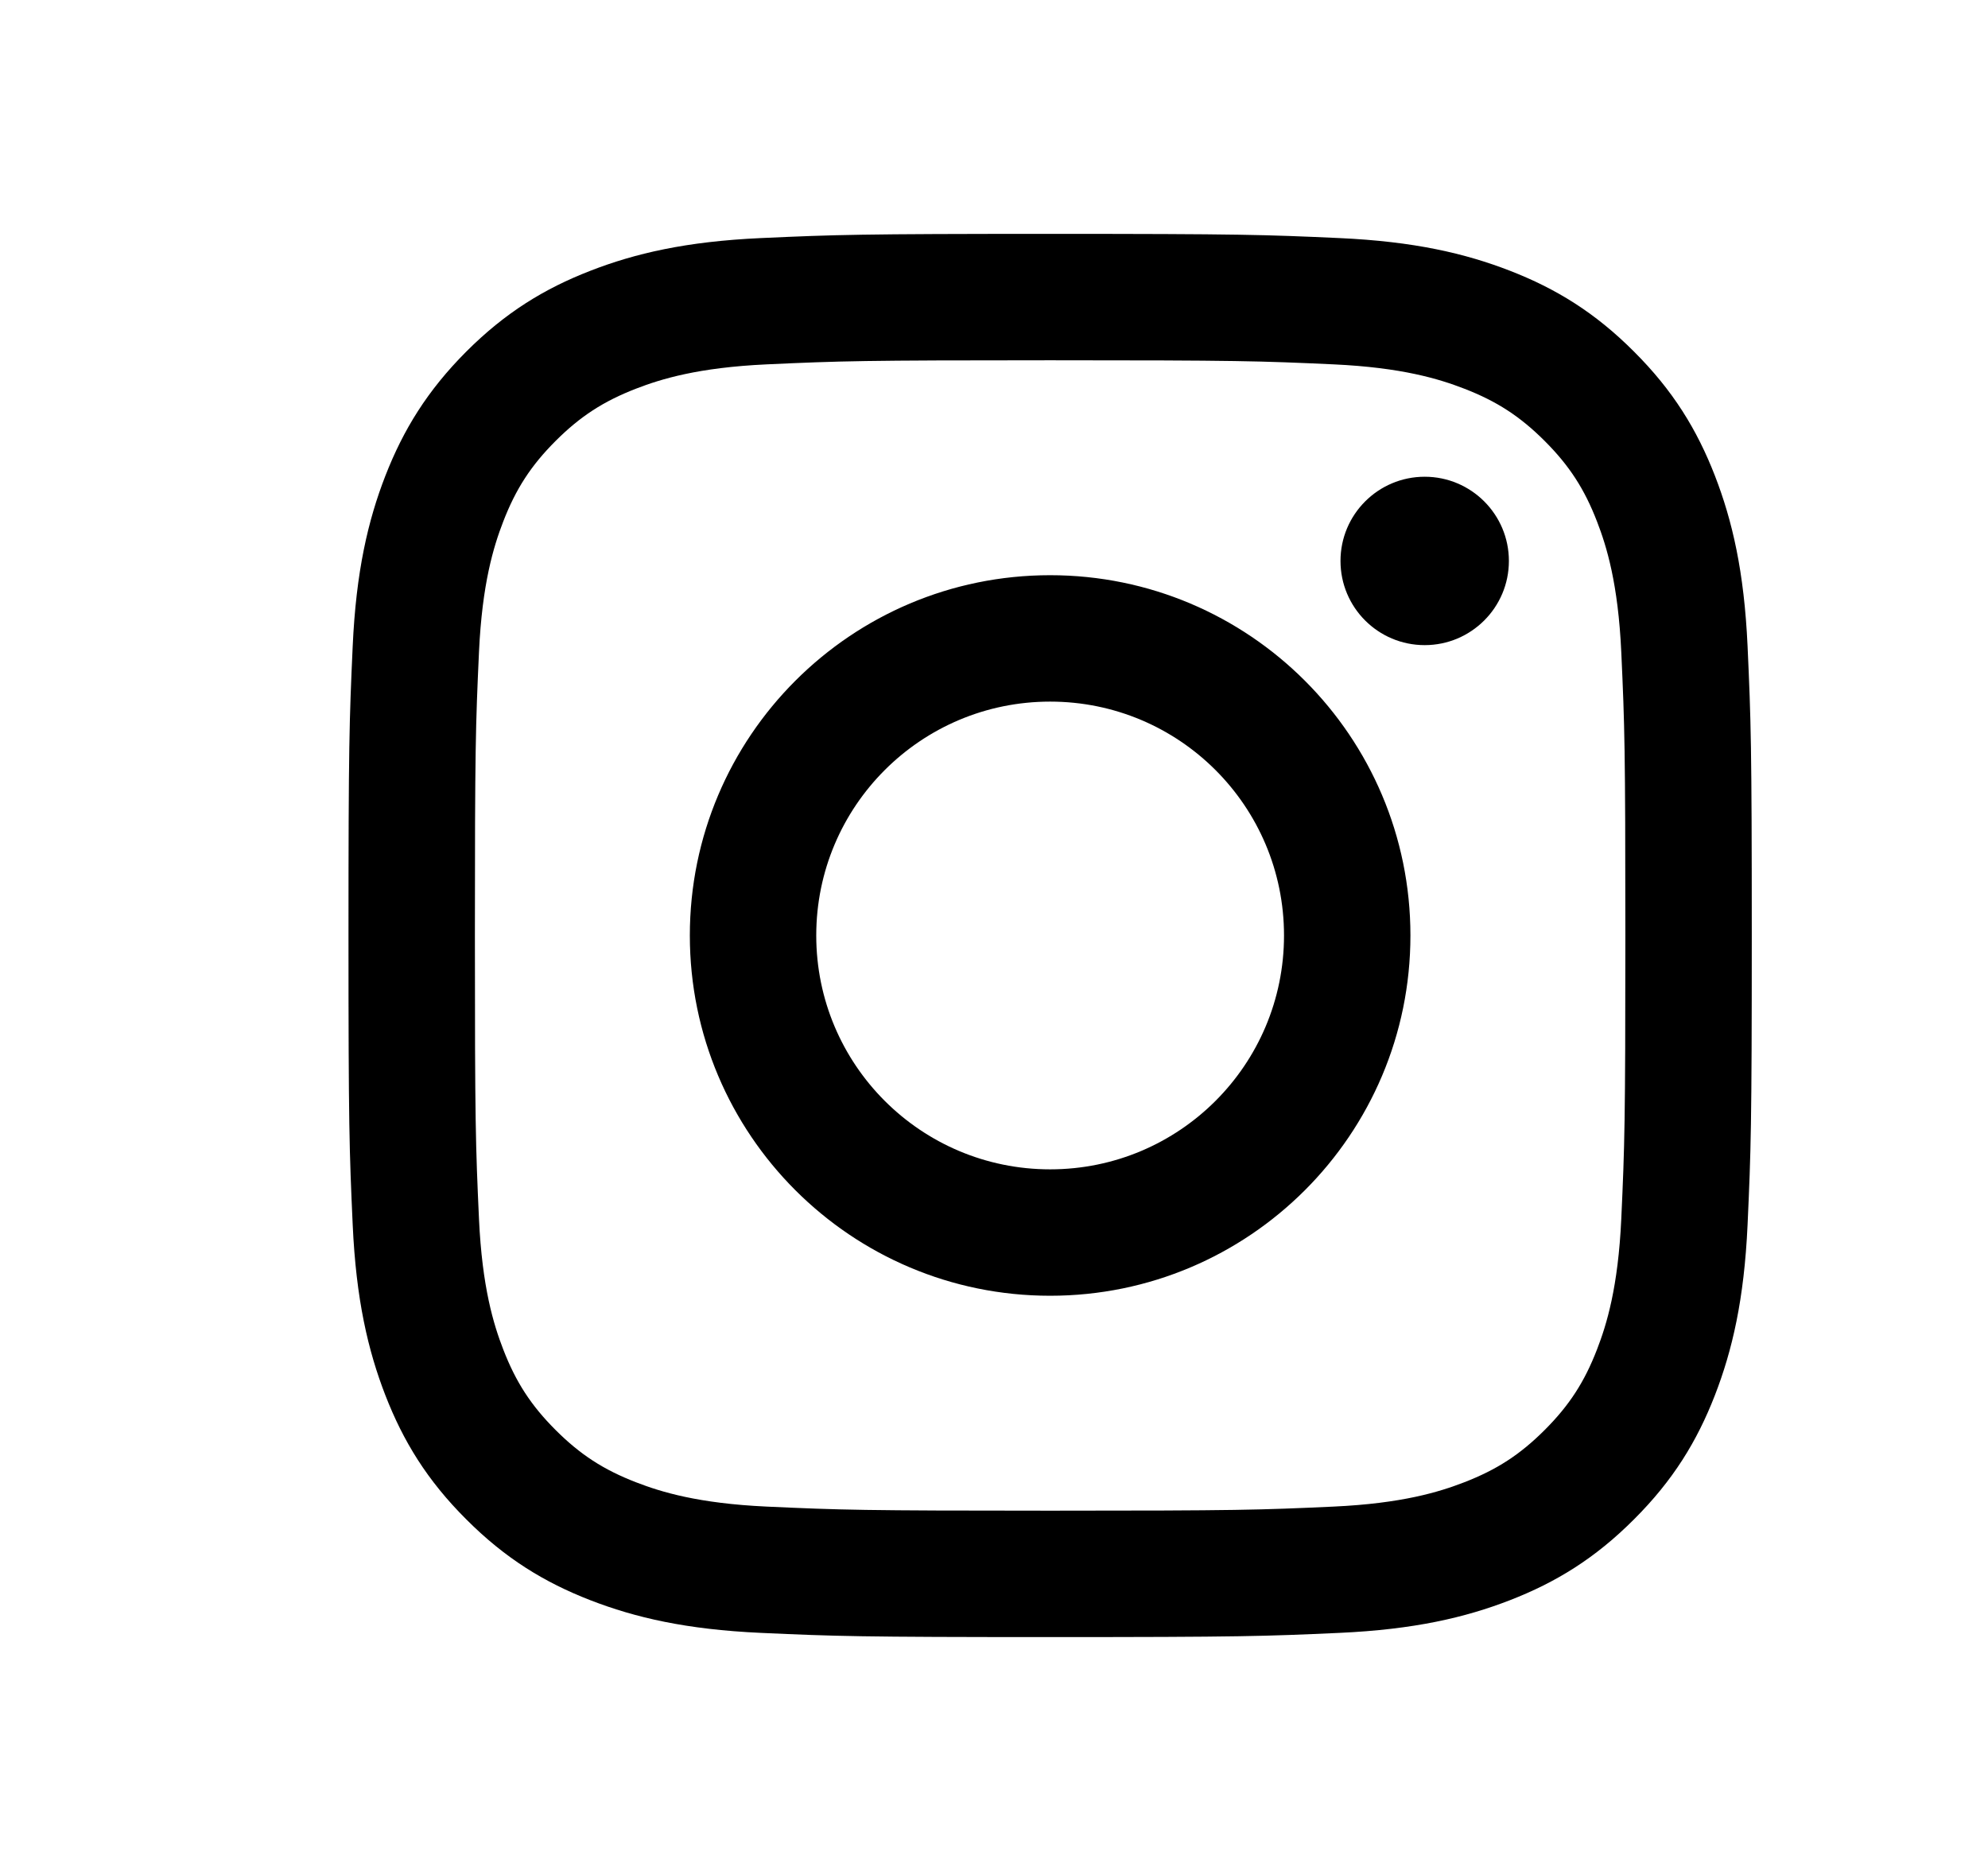 <svg width="17" height="16" viewBox="0 0 17 16" fill="none" xmlns="http://www.w3.org/2000/svg">
<path d="M8.98 3.081C10.582 3.081 10.772 3.087 11.405 3.116C11.989 3.143 12.307 3.241 12.519 3.323C12.799 3.431 12.999 3.561 13.209 3.771C13.419 3.981 13.549 4.181 13.657 4.461C13.739 4.673 13.837 4.991 13.864 5.575C13.893 6.208 13.899 6.398 13.899 8C13.899 9.602 13.893 9.792 13.864 10.425C13.837 11.009 13.739 11.327 13.657 11.539C13.549 11.819 13.419 12.019 13.209 12.229C12.999 12.439 12.799 12.569 12.519 12.677C12.307 12.759 11.989 12.857 11.405 12.884C10.772 12.913 10.583 12.919 8.98 12.919C7.377 12.919 7.188 12.913 6.555 12.884C5.971 12.857 5.653 12.759 5.441 12.677C5.161 12.569 4.961 12.439 4.751 12.229C4.541 12.019 4.411 11.819 4.303 11.539C4.221 11.327 4.123 11.009 4.096 10.425C4.067 9.792 4.061 9.602 4.061 8C4.061 6.398 4.067 6.208 4.096 5.575C4.123 4.991 4.221 4.673 4.303 4.461C4.411 4.181 4.541 3.981 4.751 3.771C4.961 3.561 5.161 3.431 5.441 3.323C5.653 3.241 5.971 3.143 6.555 3.116C7.188 3.087 7.378 3.081 8.98 3.081ZM8.98 2C7.351 2 7.146 2.007 6.506 2.036C5.867 2.065 5.431 2.167 5.05 2.315C4.655 2.468 4.321 2.673 3.987 3.007C3.654 3.341 3.449 3.675 3.295 4.07C3.147 4.451 3.045 4.887 3.016 5.526C2.987 6.166 2.98 6.371 2.98 8C2.98 9.629 2.987 9.834 3.016 10.474C3.045 11.113 3.147 11.549 3.295 11.931C3.448 12.325 3.653 12.66 3.987 12.993C4.32 13.327 4.655 13.532 5.049 13.685C5.431 13.833 5.867 13.935 6.506 13.964C7.146 13.993 7.351 14 8.98 14C10.609 14 10.814 13.993 11.454 13.964C12.093 13.935 12.529 13.833 12.911 13.685C13.305 13.532 13.64 13.327 13.973 12.993C14.307 12.66 14.512 12.325 14.665 11.931C14.813 11.549 14.915 11.113 14.944 10.474C14.973 9.834 14.98 9.629 14.98 8C14.98 6.371 14.973 6.166 14.944 5.526C14.915 4.887 14.813 4.451 14.665 4.069C14.512 3.675 14.307 3.34 13.973 3.007C13.64 2.673 13.305 2.468 12.911 2.315C12.529 2.167 12.093 2.065 11.454 2.036C10.814 2.007 10.609 2 8.98 2ZM8.98 4.919C7.279 4.919 5.899 6.298 5.899 8C5.899 9.702 7.279 11.081 8.98 11.081C10.681 11.081 12.061 9.702 12.061 8C12.061 6.298 10.681 4.919 8.98 4.919ZM8.98 10C7.875 10 6.98 9.105 6.98 8C6.98 6.895 7.875 6 8.98 6C10.085 6 10.98 6.895 10.98 8C10.98 9.105 10.085 10 8.98 10ZM12.183 4.077C11.785 4.077 11.463 4.4 11.463 4.797C11.463 5.195 11.785 5.517 12.183 5.517C12.58 5.517 12.903 5.195 12.903 4.797C12.903 4.4 12.581 4.077 12.183 4.077Z" fill="black"/>
</svg>
